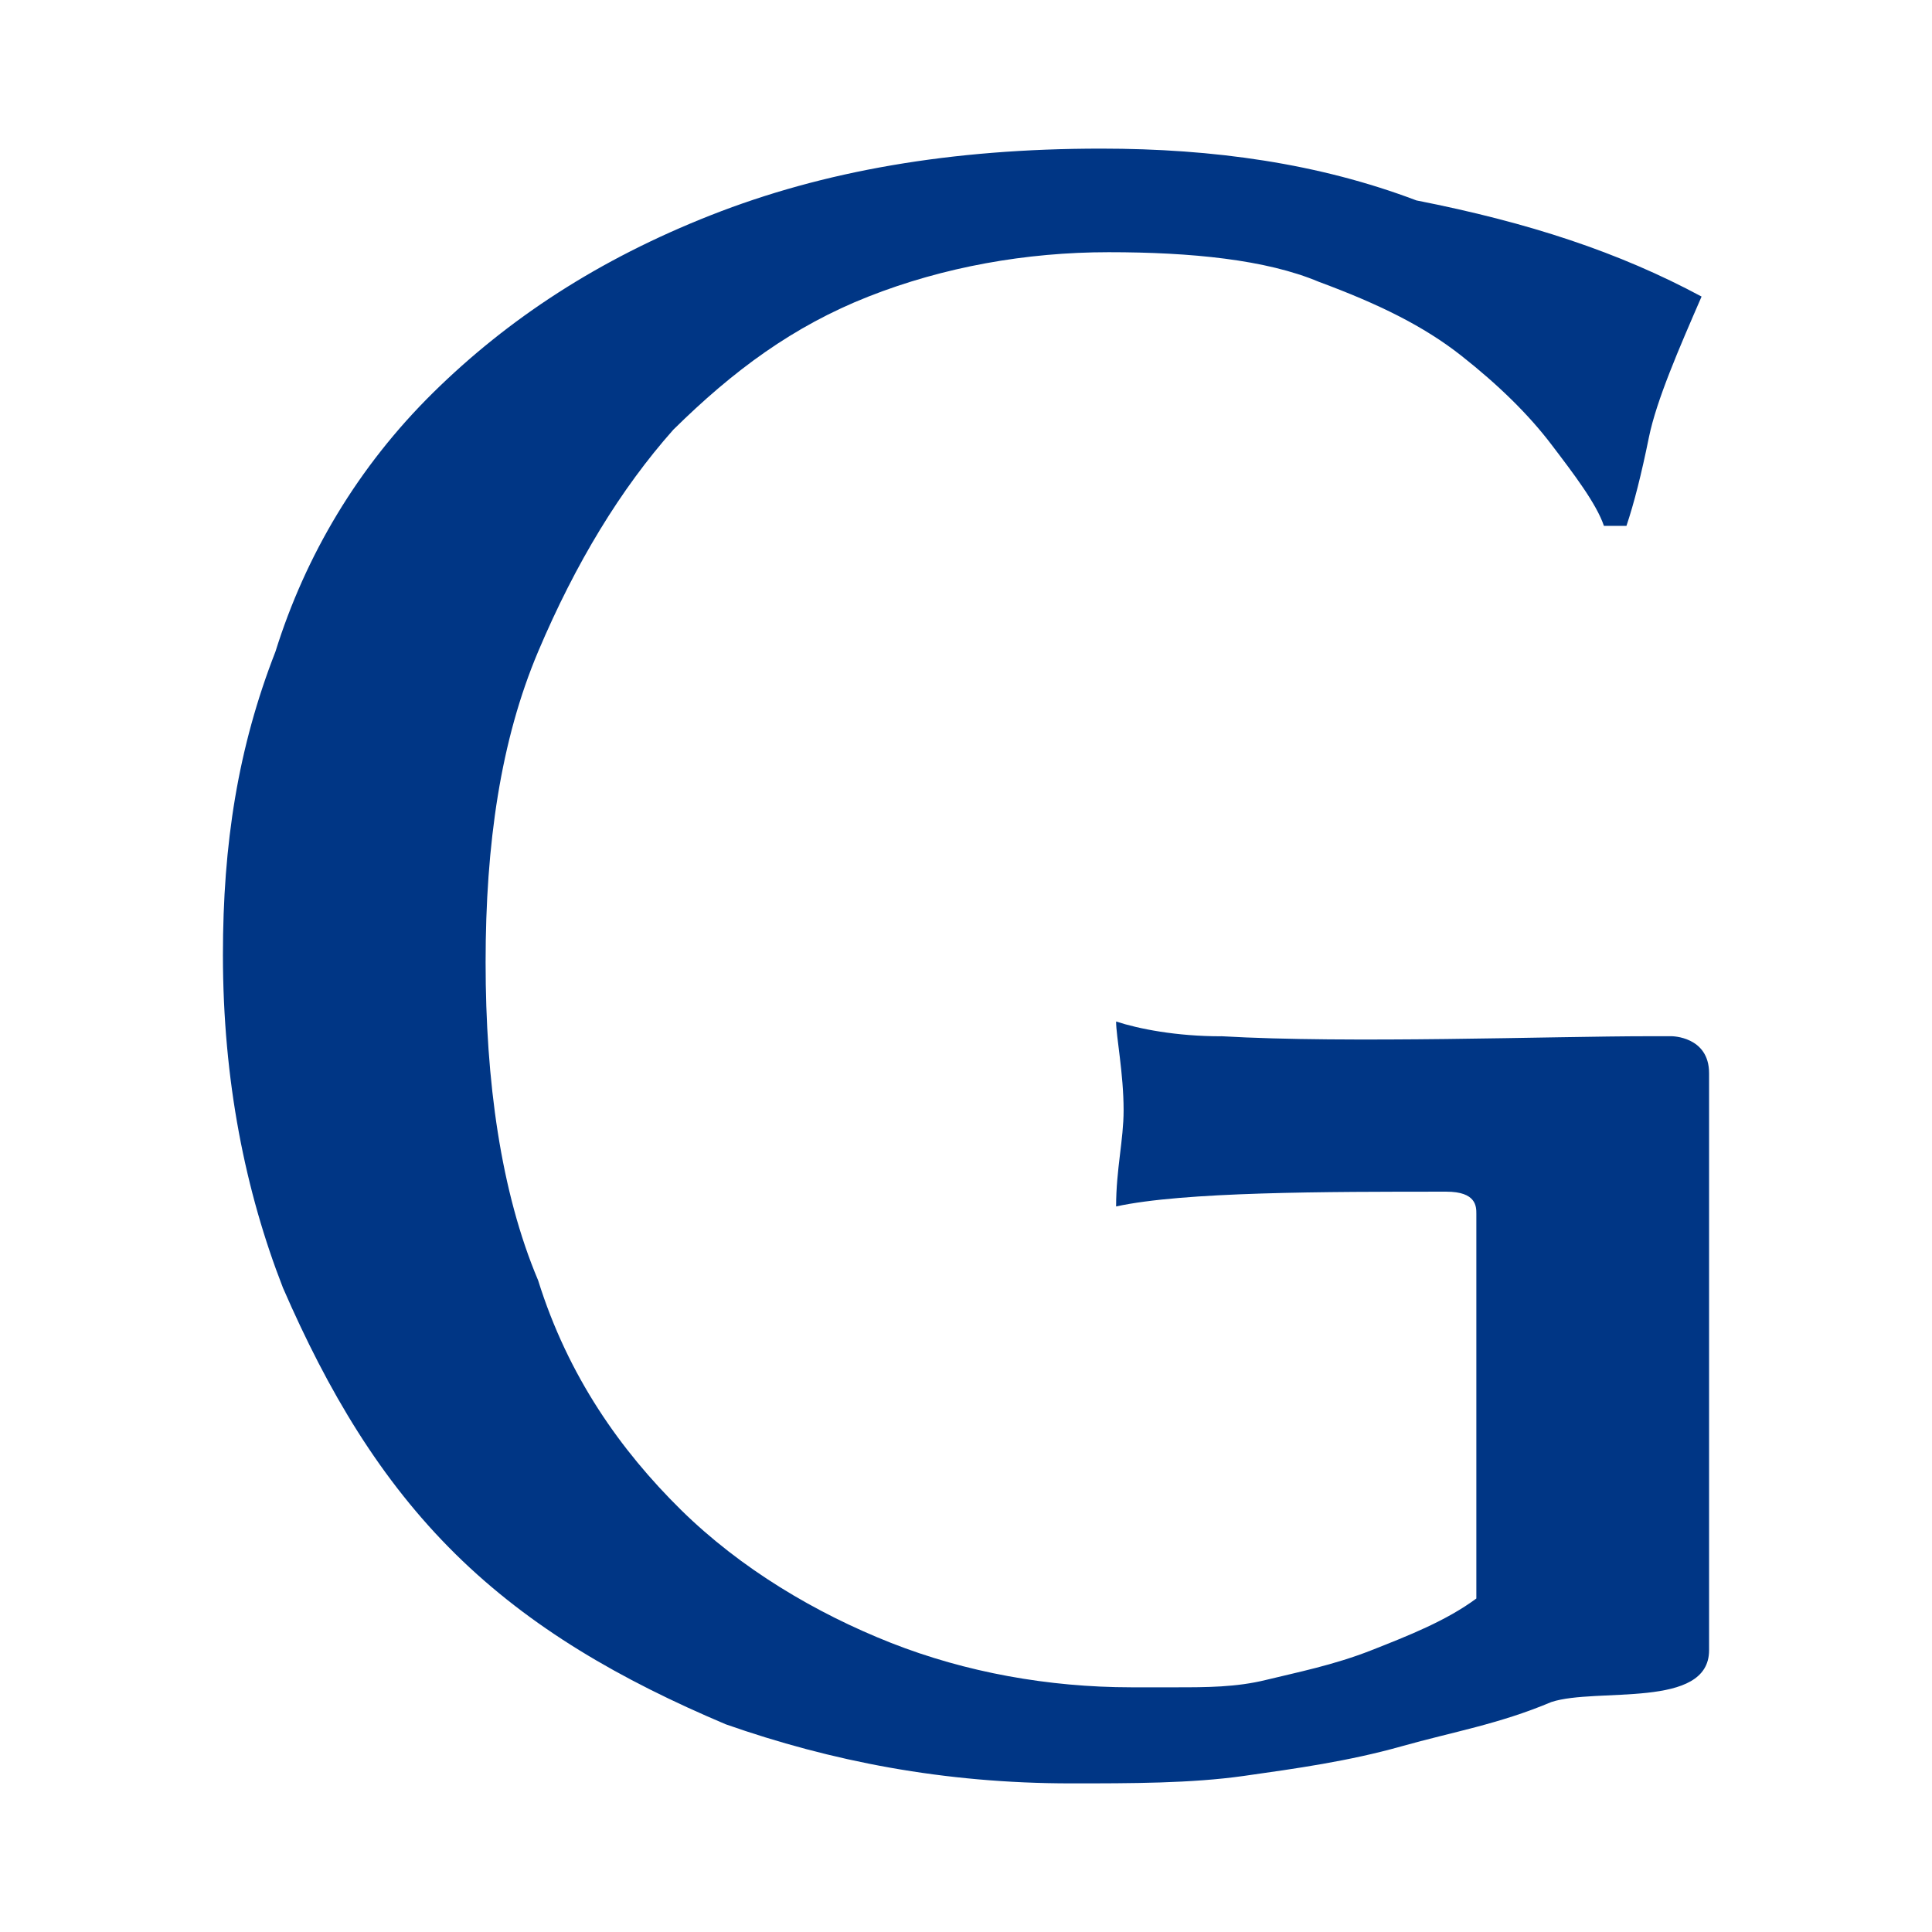 <?xml version="1.0" encoding="UTF-8" standalone="no"?>
<svg
   xmlns:dc="http://purl.org/dc/elements/1.1/"
   xmlns:cc="http://creativecommons.org/ns#"
   xmlns:rdf="http://www.w3.org/1999/02/22-rdf-syntax-ns#"
   xmlns:svg="http://www.w3.org/2000/svg"
   xmlns="http://www.w3.org/2000/svg"
   height="26"
   width="26"
   xml:space="preserve"
   viewBox="0 0 26 26"
   y="0px"
   x="0px"
   id="レイヤー_1"
   version="1.1"><defs
     id="defs15" /><style
     id="style3"
     type="text/css">
	.st0{display:none;}
	.st1{display:inline;fill:#FCCF00;}
	.st2{display:none;fill:#FFFFFF;}
	.st3{fill:#003685;}
</style><g
     transform="translate(0,4)"
     style="display:none"
     id="g5"
     class="st0"><path
       style="display:inline;fill:#fccf00"
       id="path7"
       d="M 32,7.1 C 29.8,5.8 27.6,5.4 25.2,5.9 c 0,-0.2 0,-0.3 0,-0.5 0,-2.5 -2,-4.5 -4.5,-4.5 -0.8,0 -1.6,0.2 -2.3,0.6 -1.1,-1 -2.6,-1.6 -4.2,-1.6 -2.8,0 -5.2,1.9 -6,4.4 C 7.6,4.2 6.9,4 6.1,4 2.9,4 0.3,6.7 0.3,9.9 c 0,2.4 1.5,4.5 3.6,5.4 0,3.7 3,6.7 6.7,6.7 1.8,0 3.5,-0.7 4.7,-1.9 0.7,0.4 1.4,0.6 2.3,0.6 1.8,0 3.4,-1.1 4.1,-2.6 2.7,-0.9 4.7,-3.4 4.7,-6.4 0,-0.8 -0.1,-1.6 -0.4,-2.3 1.6,-1.3 3.3,-1.9 6,-2.3"
       class="st1" /></g><path
     style="display:none;fill:#ffffff"
     id="path9"
     d="m 310.6,85.9 c 0,30.5 -24.7,55.2 -55.2,55.2 -30.5,0 -55.2,-24.7 -55.2,-55.2 0,-30.5 24.7,-55.2 55.2,-55.2 30.5,0 55.2,24.7 55.2,55.2 z"
     class="st2" /><path
     style="fill:#003685"
     id="path11"
     d="m 16.434,13.946 c -0.606,0 -1.111,-0.1 -1.414,-0.199 0,0.199 0.101,0.697 0.101,1.195 0,0.398 -0.101,0.796 -0.101,1.294 0.909,-0.199 2.828,-0.199 4.444,-0.199 0.404,0 0.404,0.199 0.404,0.299 0,0.1 0,0.199 0,0.299 0,0.498 0,1.095 0,1.891 0,0.697 0,1.692 0,2.986 -0.404,0.299 -0.909,0.498 -1.414,0.697 -0.505,0.199 -1.01,0.299 -1.414,0.398 -0.404,0.1 -0.808,0.1 -1.212,0.1 -0.303,0 -0.505,0 -0.606,0 C 14.111,22.706 13,22.507 11.99,22.109 10.98,21.71 9.97,21.113 9.162,20.317 8.354,19.52 7.646,18.525 7.242,17.231 6.737,16.036 6.535,14.543 6.535,12.95 c 0,-1.593 0.202,-2.986 0.707,-4.181 C 7.747,7.575 8.354,6.579 9.061,5.783 9.869,4.986 10.677,4.389 11.687,3.991 c 1.01,-0.398 2.121,-0.597 3.232,-0.597 1.111,0 2.121,0.1 2.828,0.398 0.808,0.299 1.414,0.597 1.919,0.995 0.505,0.398 0.909,0.796 1.212,1.195 0.303,0.398 0.606,0.796 0.707,1.095 l 0.303,0 c 0.101,-0.299 0.202,-0.697 0.303,-1.195 C 22.293,5.385 22.596,4.688 22.899,3.991 21.788,3.394 20.576,2.995 19.061,2.697 17.747,2.199 16.333,2 14.818,2 12.798,2 11.081,2.299 9.566,2.896 8.051,3.493 6.838,4.29 5.828,5.285 4.818,6.281 4.111,7.475 3.707,8.769 3.202,10.063 3,11.357 3,12.851 c 0,1.692 0.303,3.186 0.808,4.48 0.606,1.394 1.313,2.588 2.323,3.584 1.01,0.995 2.222,1.692 3.636,2.29 C 11.182,23.701 12.697,24 14.414,24 c 0.808,0 1.616,0 2.323,-0.1 0.707,-0.1 1.414,-0.199 2.121,-0.398 0.707,-0.199 1.313,-0.299 2.02,-0.597 C 21.485,22.706 23,23.005 23,22.208 c 0,-0.896 0,-6.271 0,-7.765 0,-0.498 -0.505,-0.498 -0.505,-0.498 l -0.303,0 c -1.313,0 -4.04,0.1 -5.758,0 z"
     class="st3" /></svg>
